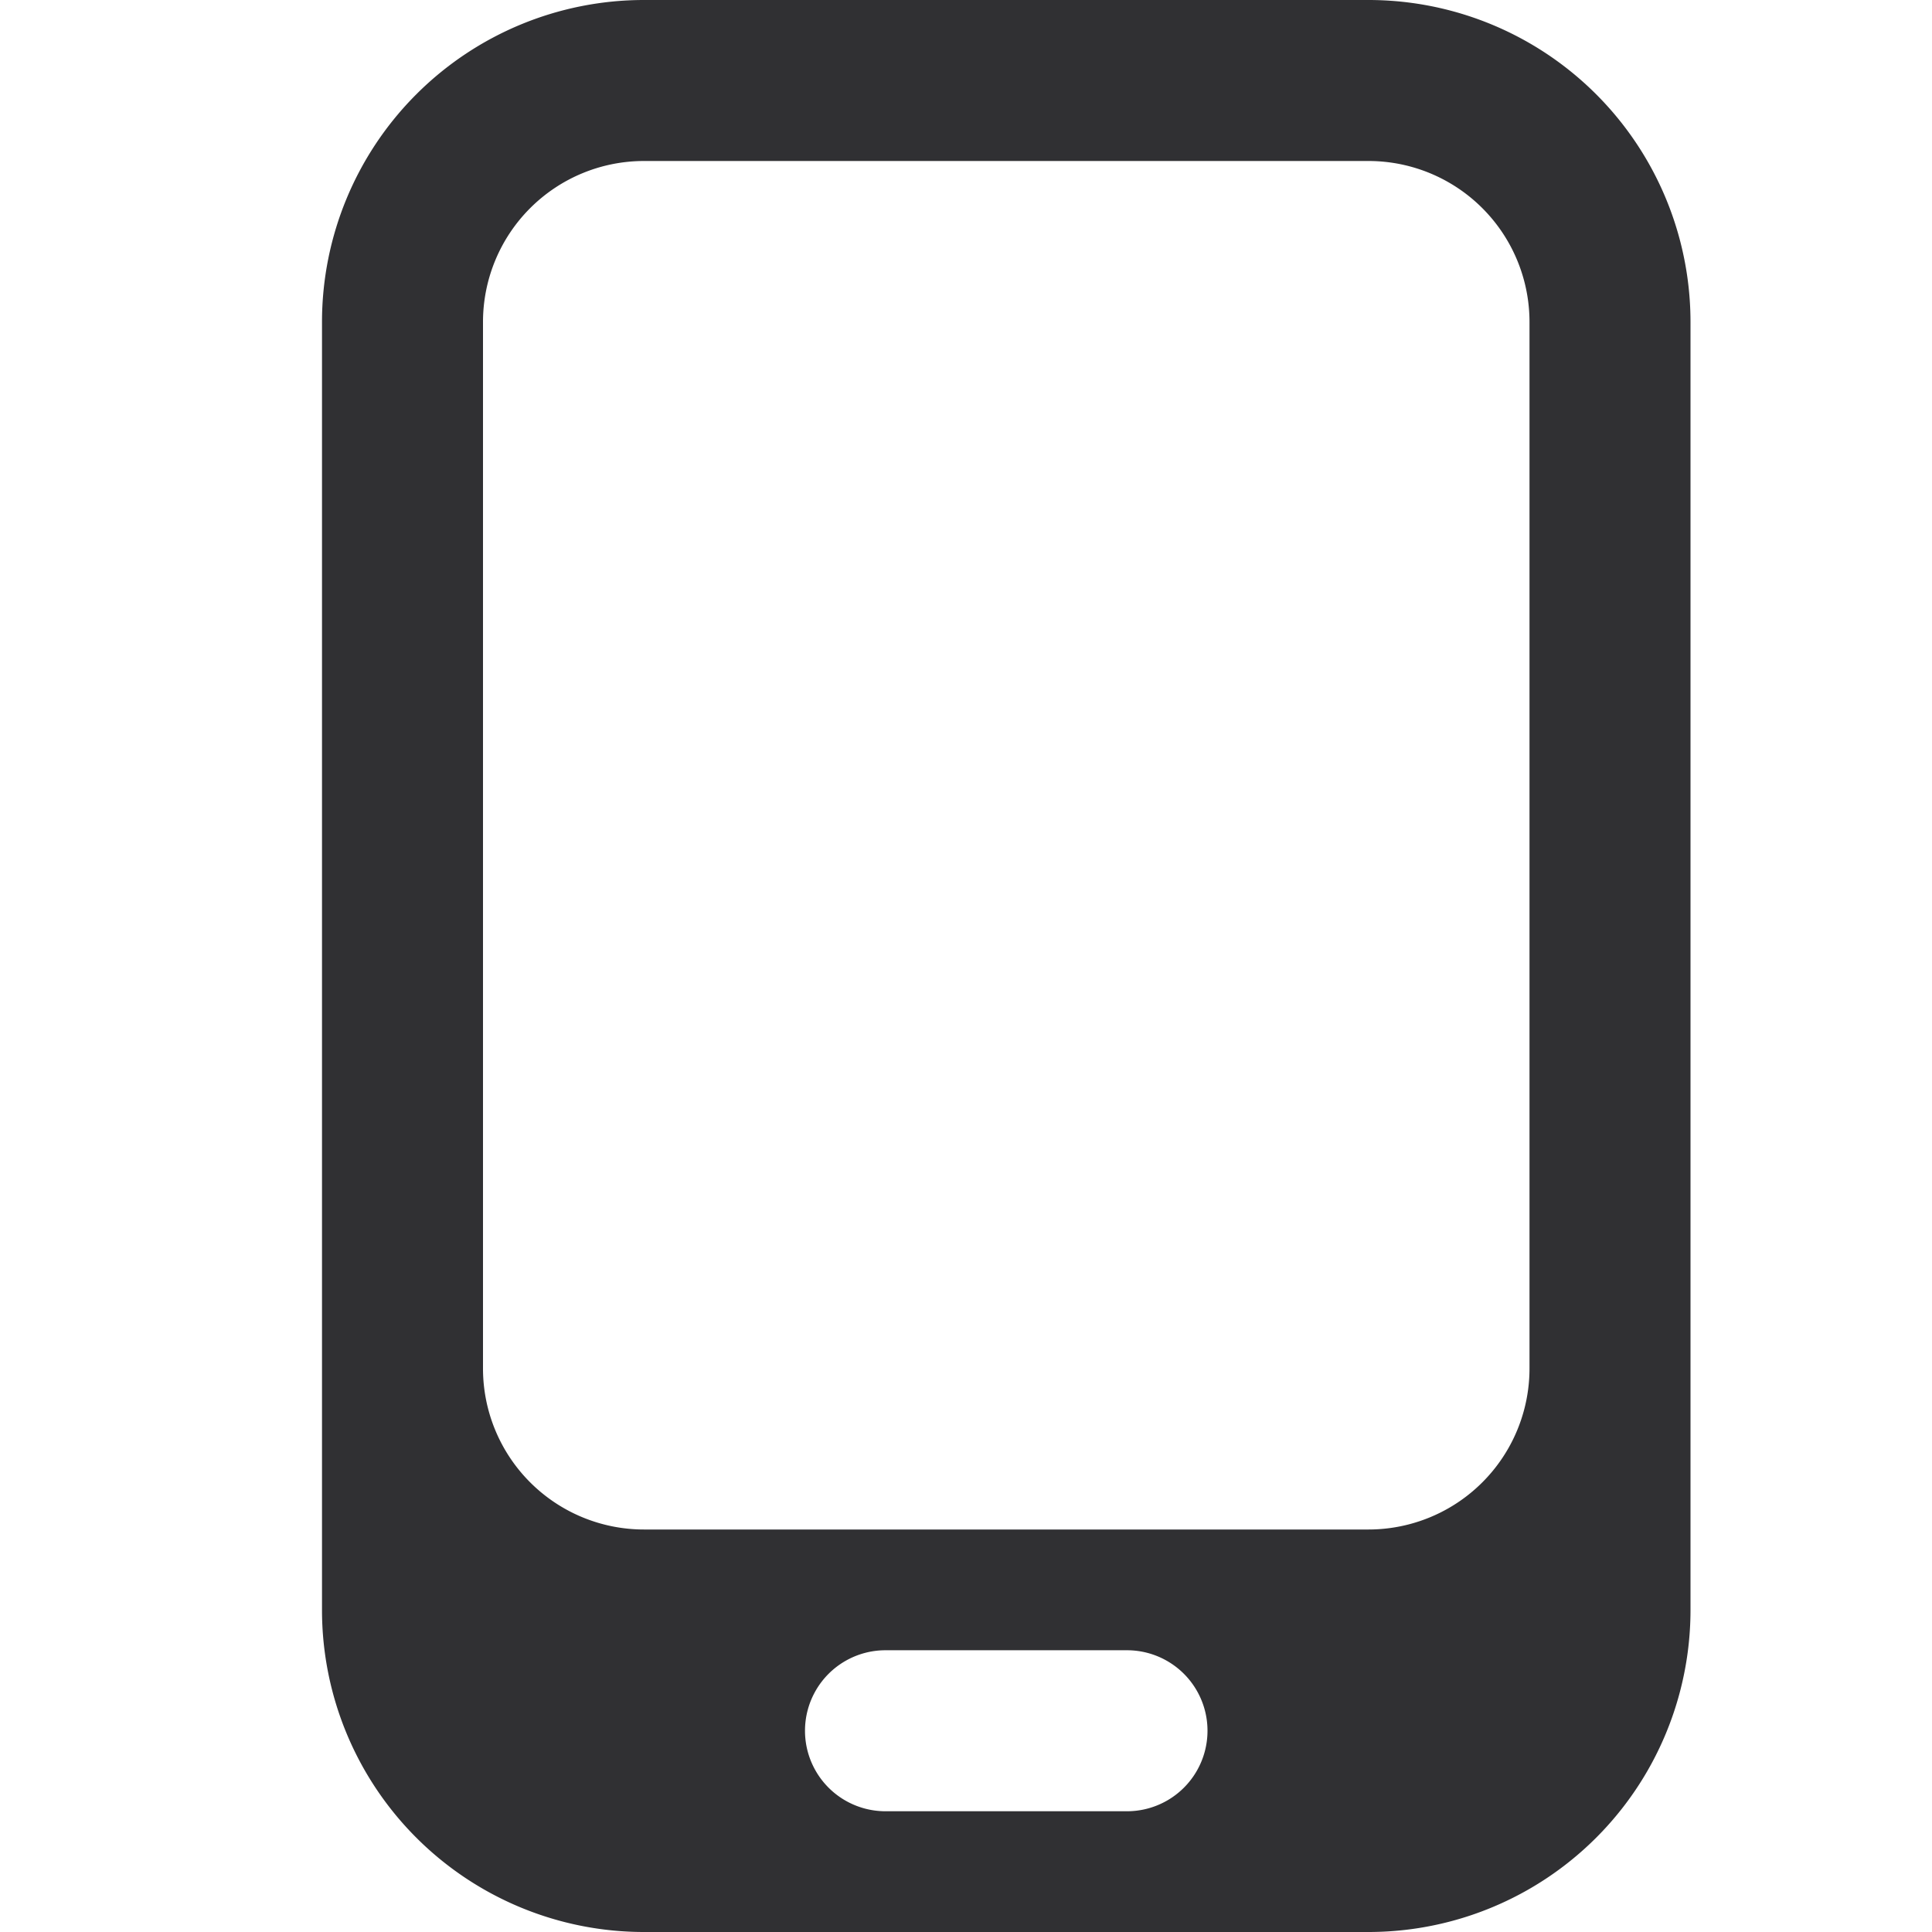 <svg viewBox="0 0 24 24" fill="none" xmlns="http://www.w3.org/2000/svg"><path fill-rule="evenodd" clip-rule="evenodd" d="M4 4a4 4 0 0 1 4-4h9a4 4 0 0 1 4 4v16a4 4 0 0 1-4 4H8a4 4 0 0 1-4-4V4Zm2 0a2 2 0 0 1 2-2h9a2 2 0 0 1 2 2v13a2 2 0 0 1-2 2H8a2 2 0 0 1-2-2V4Zm5 18.5a1 1 0 1 1 0-2h3a1 1 0 1 1 0 2h-3Z" fill="#303033"/></svg>